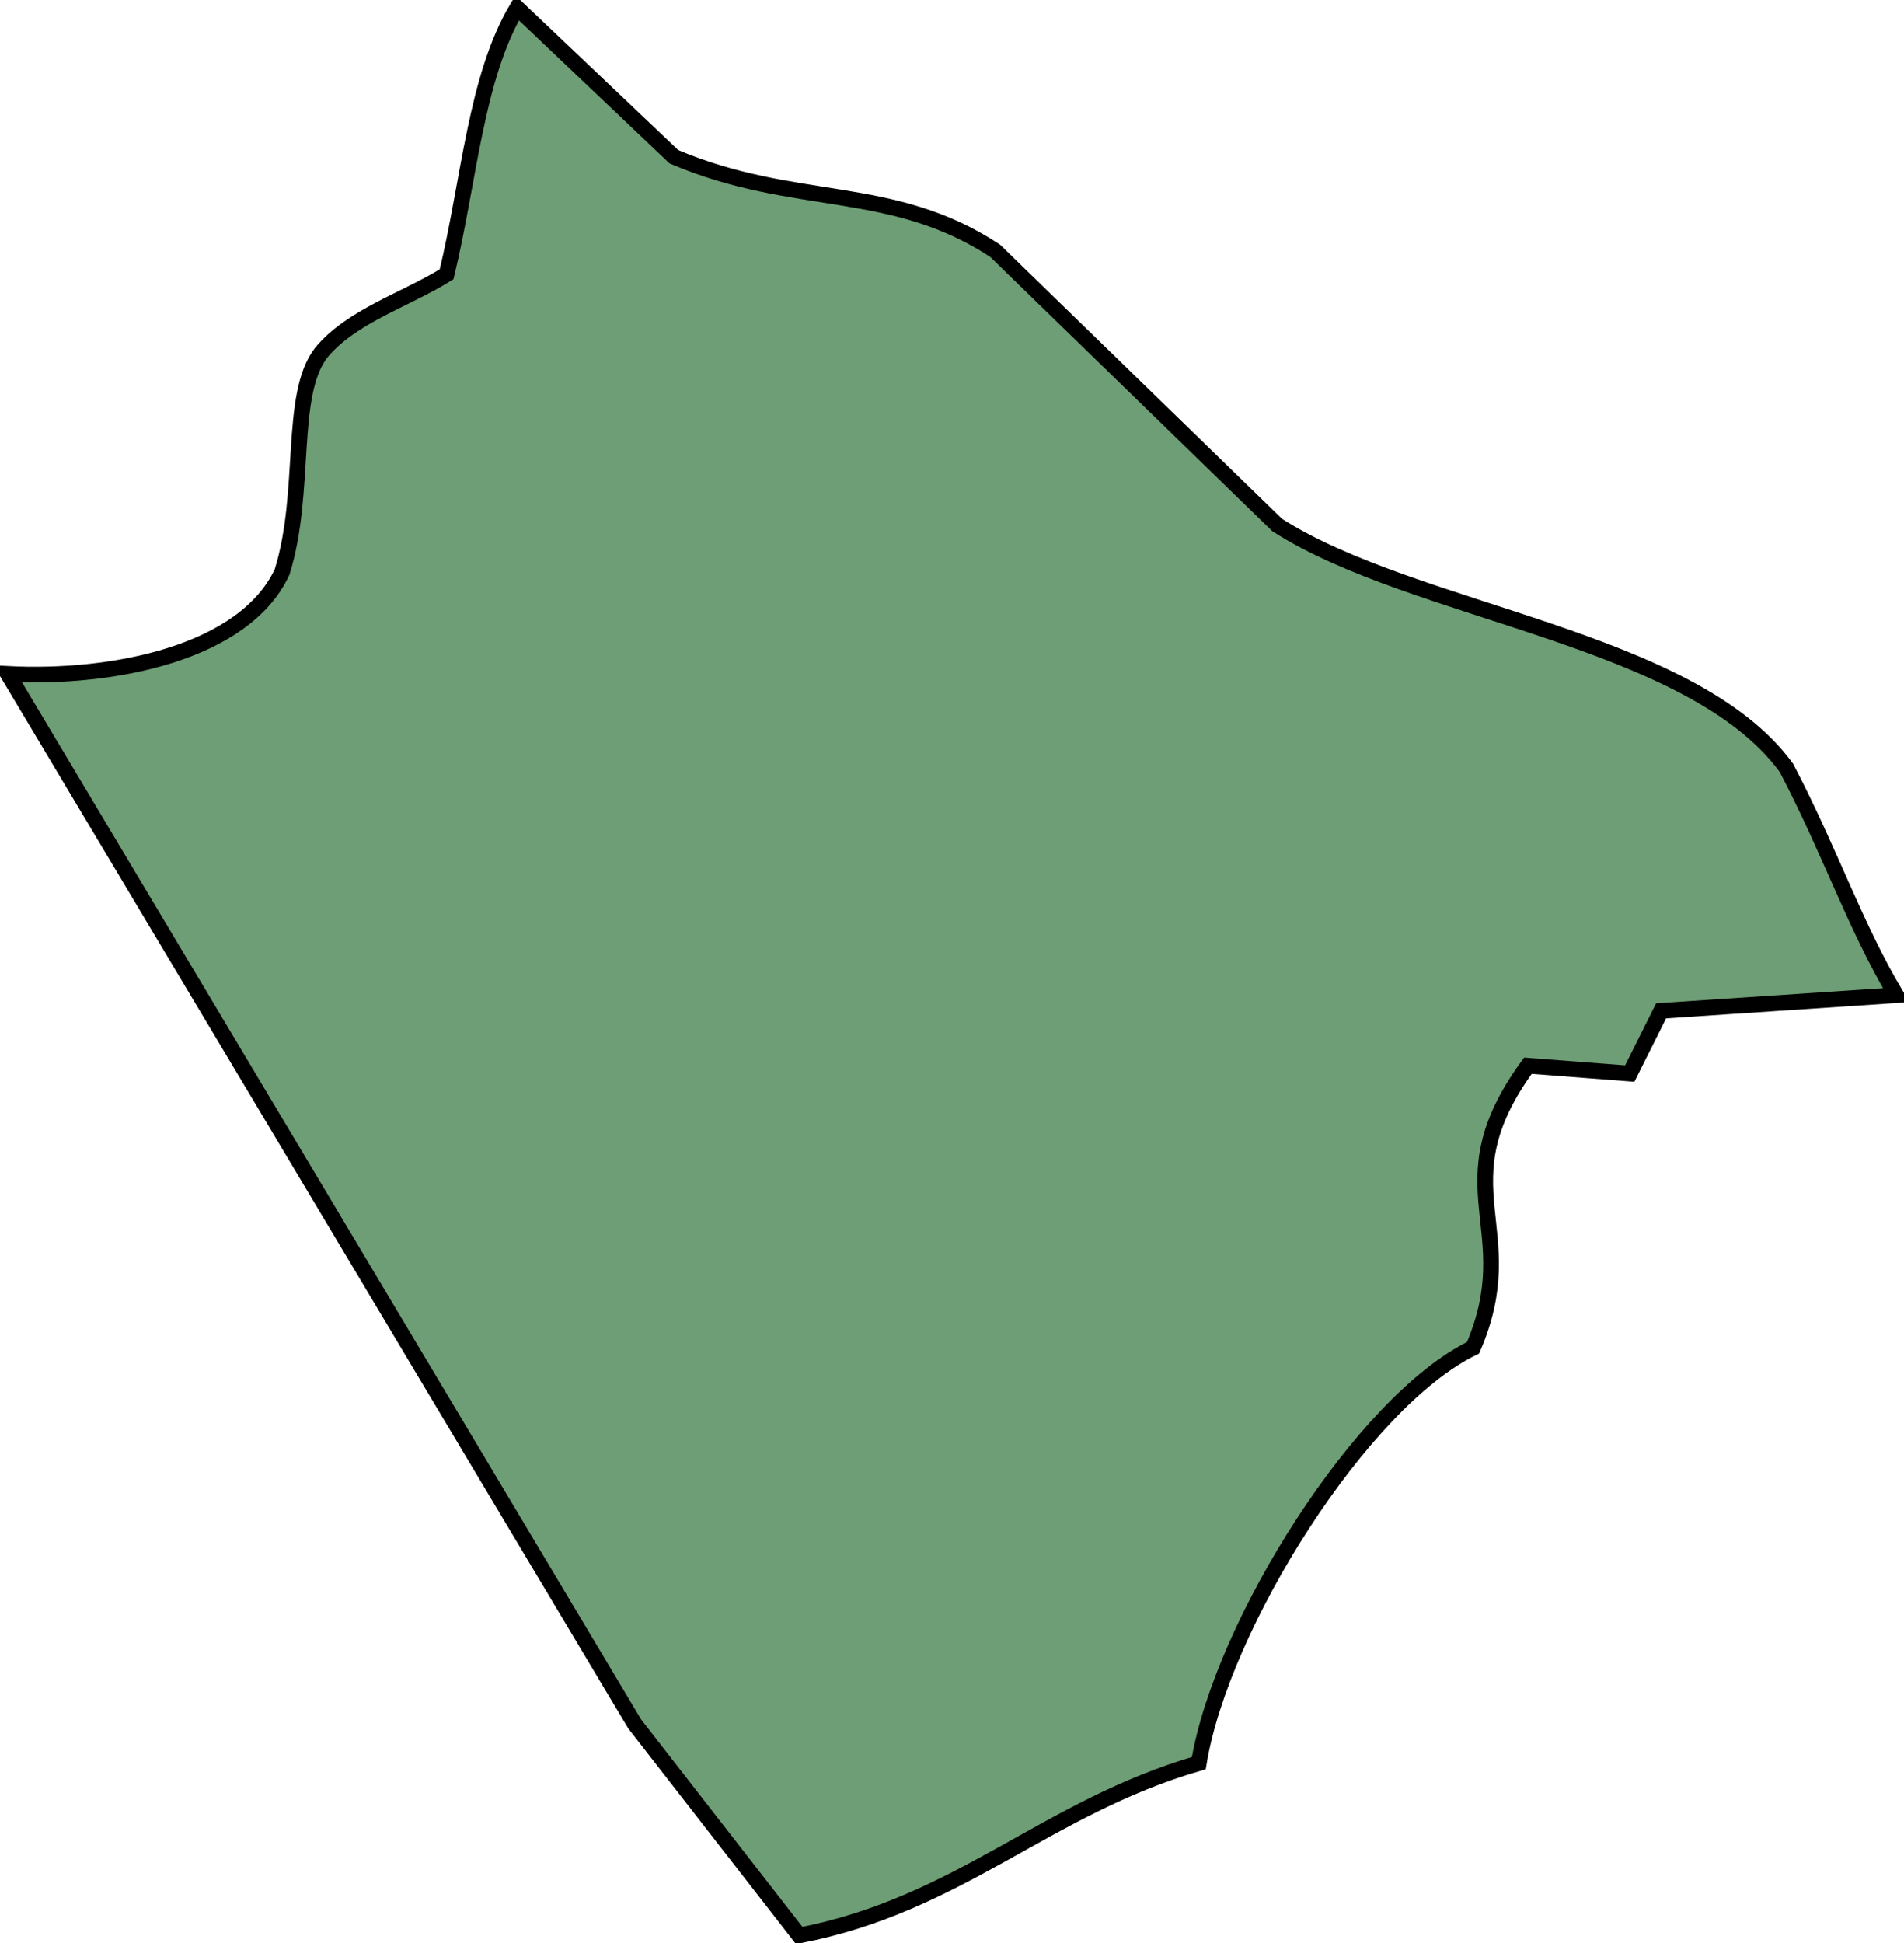 <?xml version="1.0" encoding="utf-8"?>
<!-- Generator: Adobe Illustrator 25.0.0, SVG Export Plug-In . SVG Version: 6.00 Build 0)  -->
<svg version="1.1" id="Layer_1" xmlns="http://www.w3.org/2000/svg" xmlns:xlink="http://www.w3.org/1999/xlink" x="0px" y="0px"
	 viewBox="0 0 243 248" style="enable-background:new 0 0 243 248;" xml:space="preserve">
<style type="text/css">
	.st0{fill-rule:evenodd;clip-rule:evenodd;fill:#6E9E75;stroke:#000000;stroke-width:2;}
</style>
<path id="huyện_Giống_Trôm" class="st0" d="M66,1l20,19c15.5,6.6,27.8,3.3,41,12l36,35c17.6,11.3,52.8,14.3,65,31
	c5.6,10.7,8.7,20.1,14,29l-30,2l-4,8l-13-1c-11.3,15.5-0.4,20.7-7,36c-14.1,6.8-32.1,35.3-35,53c-19.6,5.7-30.4,18-51,22l-21-27
	L1,86c13.5,0.7,30.2-2.7,35-13c3.2-10.2,0.8-22.6,5-28c3.9-4.7,10.7-6.7,16-10C59.9,23,60.7,9.9,66,1z"/>
</svg>
